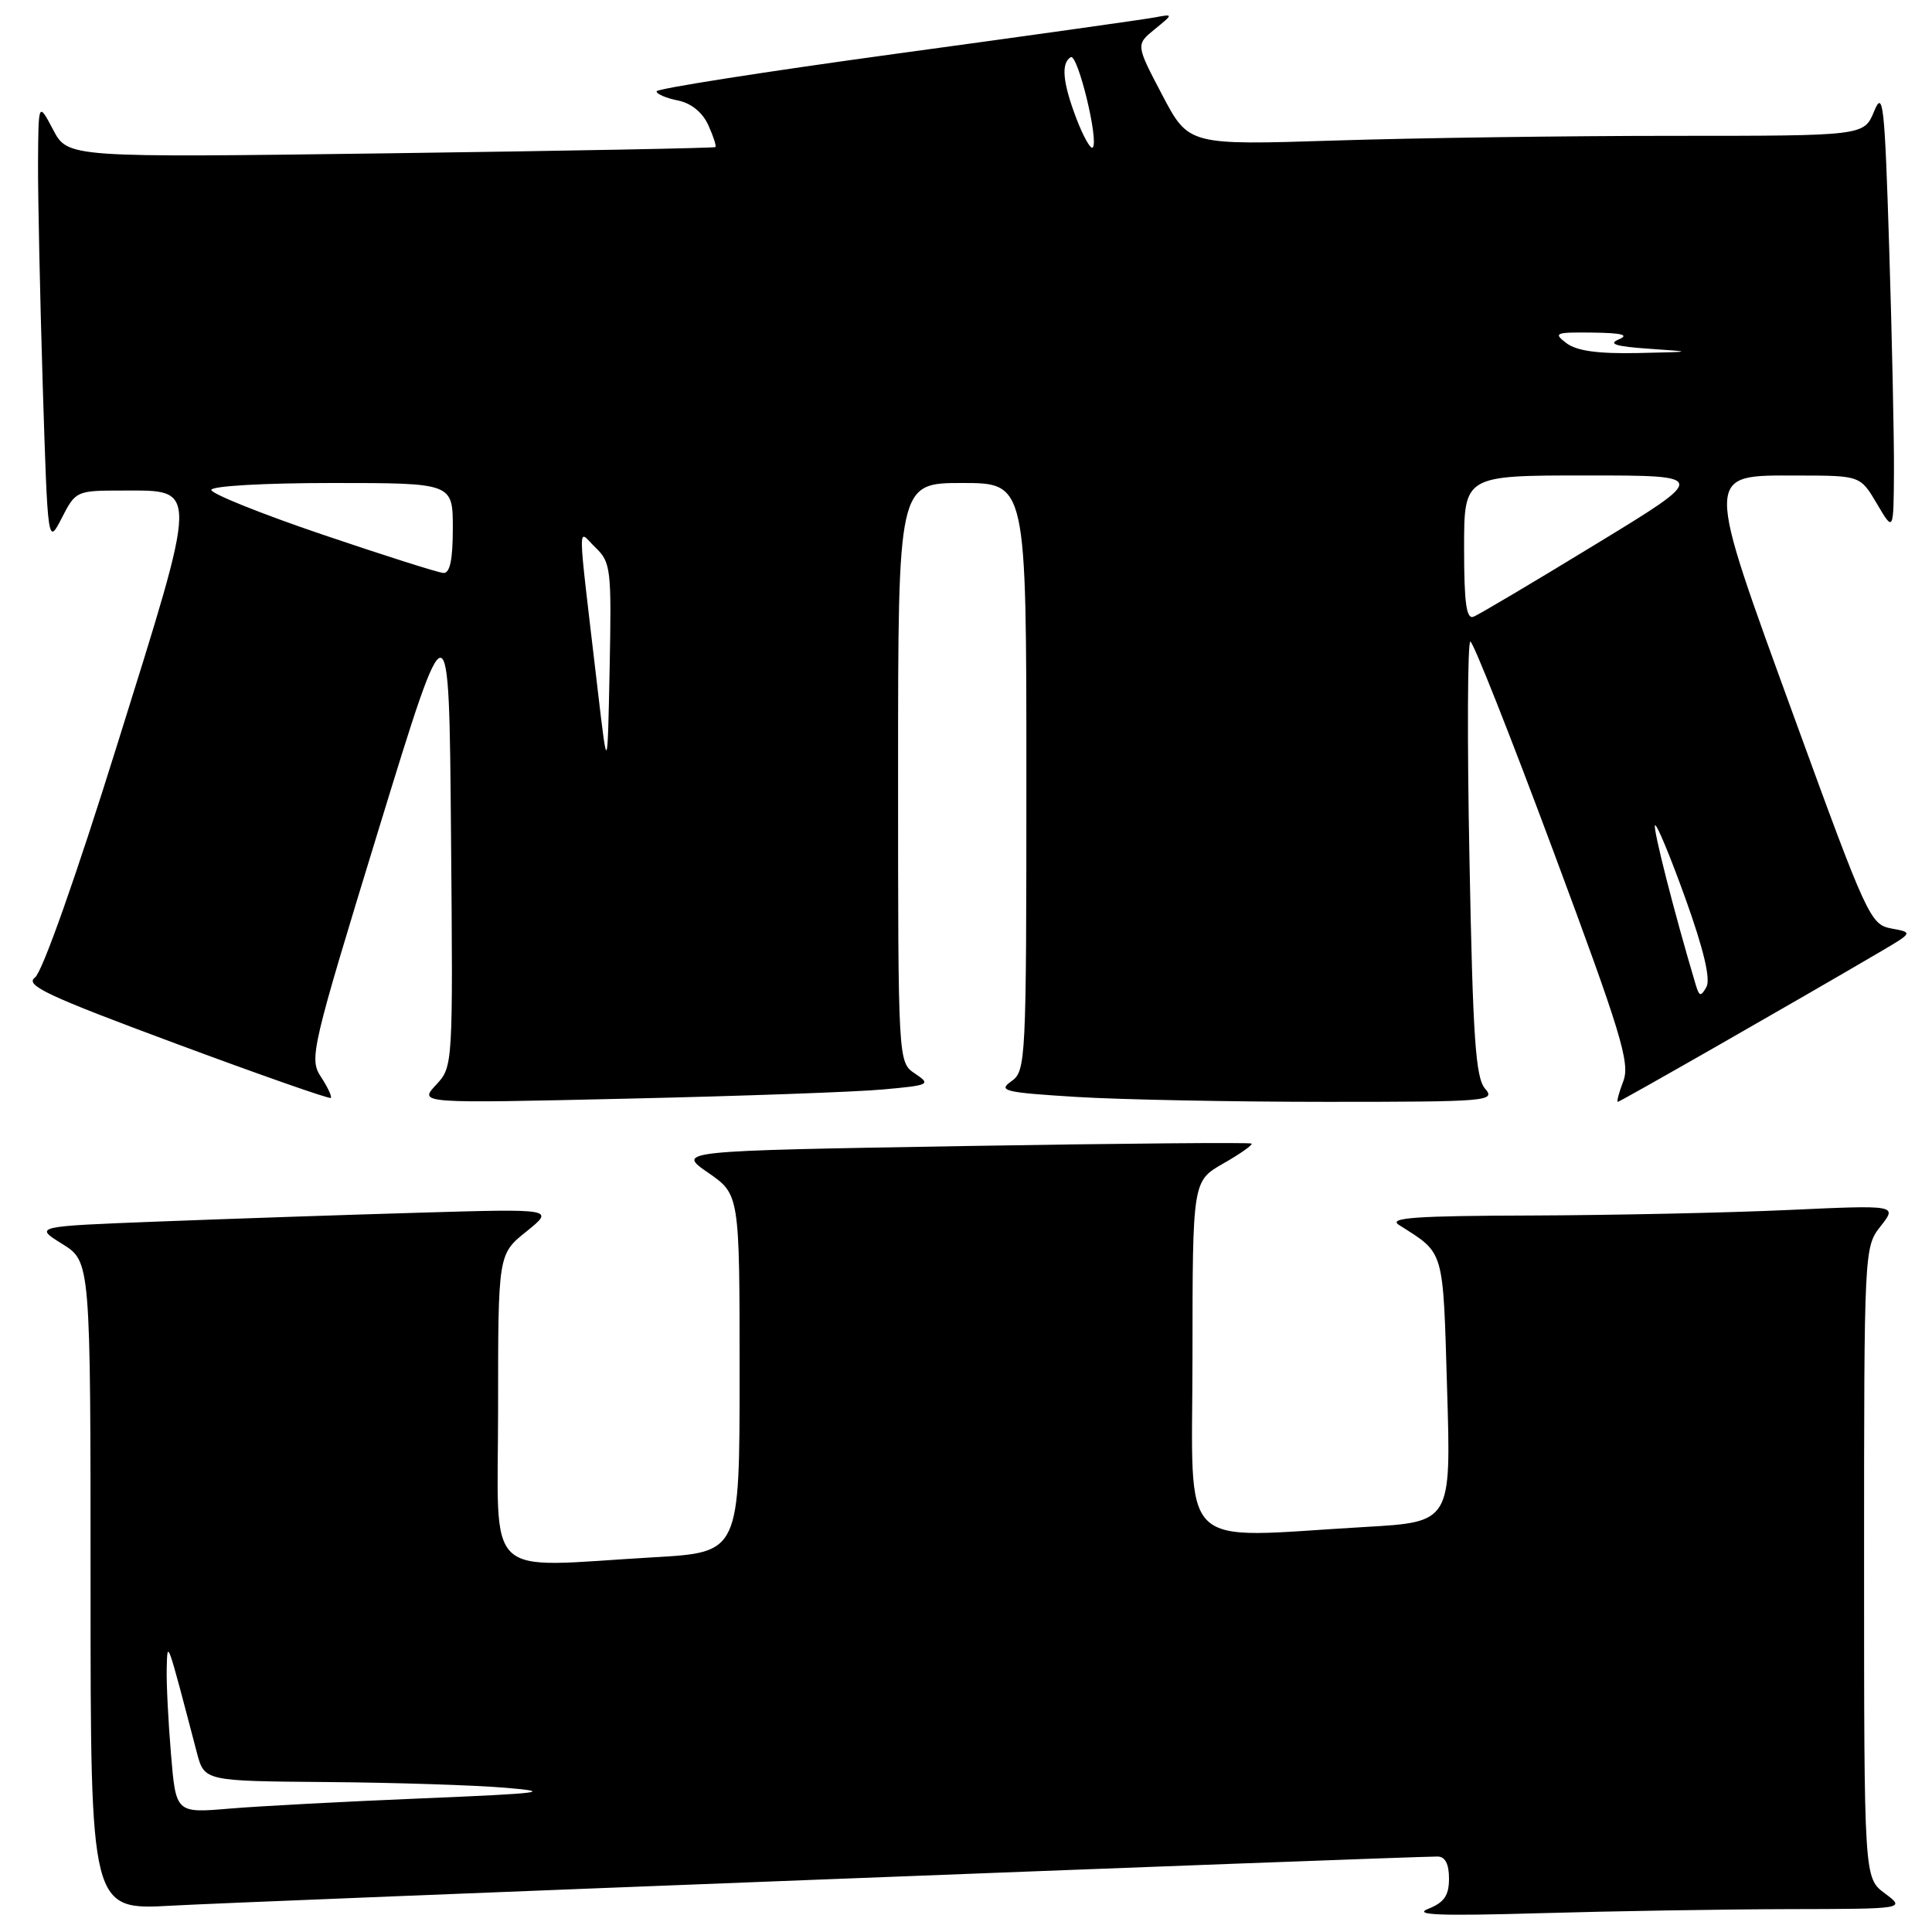 <?xml version="1.0" encoding="UTF-8" standalone="no"?>
<!DOCTYPE svg PUBLIC "-//W3C//DTD SVG 1.1//EN" "http://www.w3.org/Graphics/SVG/1.1/DTD/svg11.dtd" >
<svg xmlns="http://www.w3.org/2000/svg" xmlns:xlink="http://www.w3.org/1999/xlink" version="1.1" viewBox="0 0 256 256">
 <g >
 <path fill="currentColor"
d=" M 237.00 252.97 C 252.50 252.94 252.50 252.94 249.75 250.88 C 247.00 248.83 247.00 248.83 247.00 207.05 C 247.00 165.51 247.01 165.25 249.20 162.47 C 251.40 159.67 251.40 159.67 236.95 160.33 C 229.00 160.70 213.72 161.02 203.00 161.06 C 187.52 161.10 183.88 161.36 185.37 162.31 C 191.46 166.19 191.19 165.25 191.75 184.14 C 192.28 201.68 192.28 201.68 180.89 202.33 C 155.63 203.79 158.00 206.13 158.01 179.75 C 158.02 156.50 158.02 156.50 162.09 154.17 C 164.34 152.89 166.02 151.70 165.84 151.53 C 165.65 151.36 148.44 151.51 127.58 151.86 C 89.66 152.50 89.66 152.50 93.83 155.39 C 98.00 158.27 98.00 158.27 98.00 181.98 C 98.00 205.69 98.00 205.69 86.75 206.34 C 63.70 207.67 66.00 209.86 66.00 186.60 C 66.00 166.19 66.00 166.19 69.75 163.18 C 73.50 160.16 73.50 160.16 55.50 160.69 C 45.60 160.98 30.07 161.51 21.00 161.86 C 4.50 162.50 4.50 162.50 8.25 164.83 C 12.00 167.16 12.00 167.16 12.00 210.14 C 12.00 253.11 12.00 253.11 22.75 252.51 C 32.05 251.98 186.35 246.00 190.48 246.00 C 191.49 246.00 192.00 246.98 192.00 248.92 C 192.00 251.17 191.37 252.08 189.25 252.93 C 187.17 253.75 190.76 253.89 204.00 253.51 C 213.62 253.23 228.47 252.99 237.00 252.97 Z  M 42.52 142.68 C 40.95 140.27 41.24 139.05 50.19 109.84 C 59.50 79.50 59.50 79.50 59.76 110.42 C 60.03 141.33 60.03 141.34 57.76 143.77 C 55.50 146.21 55.50 146.21 83.00 145.58 C 98.12 145.24 113.42 144.69 117.00 144.36 C 123.19 143.80 123.39 143.70 121.25 142.26 C 119.00 140.76 119.00 140.76 119.00 102.38 C 119.00 64.00 119.00 64.00 127.50 64.00 C 136.00 64.00 136.00 64.00 136.00 102.94 C 136.00 140.79 135.94 141.93 133.99 143.29 C 132.20 144.55 133.11 144.76 142.65 145.35 C 148.51 145.71 163.44 146.00 175.81 146.00 C 197.15 146.00 198.23 145.91 196.78 144.25 C 195.52 142.80 195.16 137.54 194.71 113.75 C 194.40 97.94 194.46 85.01 194.83 85.01 C 195.20 85.02 200.14 97.51 205.82 112.76 C 214.82 136.94 216.01 140.85 215.10 143.25 C 214.52 144.76 214.19 146.00 214.37 146.00 C 214.66 146.00 237.96 132.68 249.00 126.20 C 253.50 123.56 253.50 123.56 250.62 123.03 C 247.84 122.52 247.38 121.52 237.85 95.35 C 225.78 62.17 225.77 63.00 238.23 63.01 C 246.50 63.02 246.50 63.02 248.71 66.76 C 250.91 70.50 250.91 70.50 250.96 62.41 C 250.98 57.96 250.70 44.69 250.33 32.91 C 249.73 13.74 249.52 11.84 248.33 14.75 C 246.99 18.00 246.99 18.00 221.66 18.00 C 207.72 18.00 187.59 18.28 176.91 18.62 C 157.50 19.24 157.50 19.24 154.00 12.58 C 150.50 5.92 150.50 5.92 153.00 3.88 C 155.50 1.84 155.50 1.84 153.00 2.31 C 151.62 2.57 136.21 4.74 118.75 7.12 C 101.29 9.51 87.00 11.75 87.00 12.10 C 87.00 12.46 88.26 13.00 89.81 13.31 C 91.57 13.66 93.08 14.88 93.85 16.57 C 94.52 18.05 94.95 19.36 94.79 19.49 C 94.63 19.62 75.26 19.99 51.75 20.31 C 8.99 20.89 8.99 20.89 7.04 17.19 C 5.09 13.50 5.09 13.50 5.04 21.59 C 5.02 26.04 5.30 39.26 5.66 50.97 C 6.33 72.25 6.33 72.25 8.19 68.63 C 10.03 65.04 10.12 65.00 16.28 65.00 C 26.34 65.00 26.36 64.02 15.57 98.55 C 10.05 116.25 5.60 128.82 4.63 129.53 C 3.25 130.54 6.27 131.96 23.24 138.26 C 34.38 142.40 43.65 145.65 43.83 145.48 C 44.01 145.31 43.42 144.05 42.52 142.68 Z  M 22.66 232.47 C 22.30 228.20 22.04 223.08 22.09 221.10 C 22.19 217.24 22.07 216.92 26.09 232.25 C 27.08 236.00 27.08 236.00 43.29 236.13 C 52.20 236.20 62.88 236.54 67.00 236.89 C 73.44 237.43 71.88 237.63 56.00 238.29 C 45.83 238.71 34.31 239.32 30.41 239.65 C 23.31 240.25 23.31 240.25 22.66 232.47 Z  M 224.67 130.41 C 221.85 120.96 218.98 109.69 219.30 109.36 C 219.52 109.14 221.34 113.52 223.34 119.09 C 225.76 125.84 226.68 129.74 226.11 130.78 C 225.36 132.11 225.16 132.06 224.67 130.41 Z  M 79.21 91.50 C 76.43 67.71 76.47 70.22 78.91 72.56 C 80.94 74.50 81.04 75.41 80.78 88.56 C 80.50 102.50 80.50 102.50 79.21 91.50 Z  M 194.00 72.61 C 194.00 63.00 194.00 63.00 210.20 63.00 C 226.40 63.00 226.40 63.00 211.45 72.11 C 203.23 77.13 195.94 81.45 195.25 81.72 C 194.30 82.09 194.00 79.89 194.00 72.61 Z  M 42.75 70.84 C 34.64 68.09 28.00 65.42 28.00 64.92 C 28.00 64.40 34.97 64.00 44.00 64.00 C 60.00 64.00 60.00 64.00 60.00 70.00 C 60.00 74.18 59.62 75.98 58.75 75.92 C 58.06 75.88 50.86 73.59 42.75 70.84 Z  M 207.56 45.47 C 205.78 44.12 206.07 44.01 211.06 44.07 C 214.93 44.12 215.92 44.38 214.50 44.97 C 213.04 45.58 214.12 45.91 218.50 46.21 C 224.45 46.62 224.43 46.62 217.00 46.78 C 211.75 46.89 208.92 46.50 207.56 45.47 Z  M 142.64 15.74 C 140.81 10.94 140.57 8.38 141.87 7.58 C 142.79 7.01 145.64 18.70 144.79 19.55 C 144.51 19.82 143.55 18.11 142.64 15.74 Z "/>
</g>
</svg>